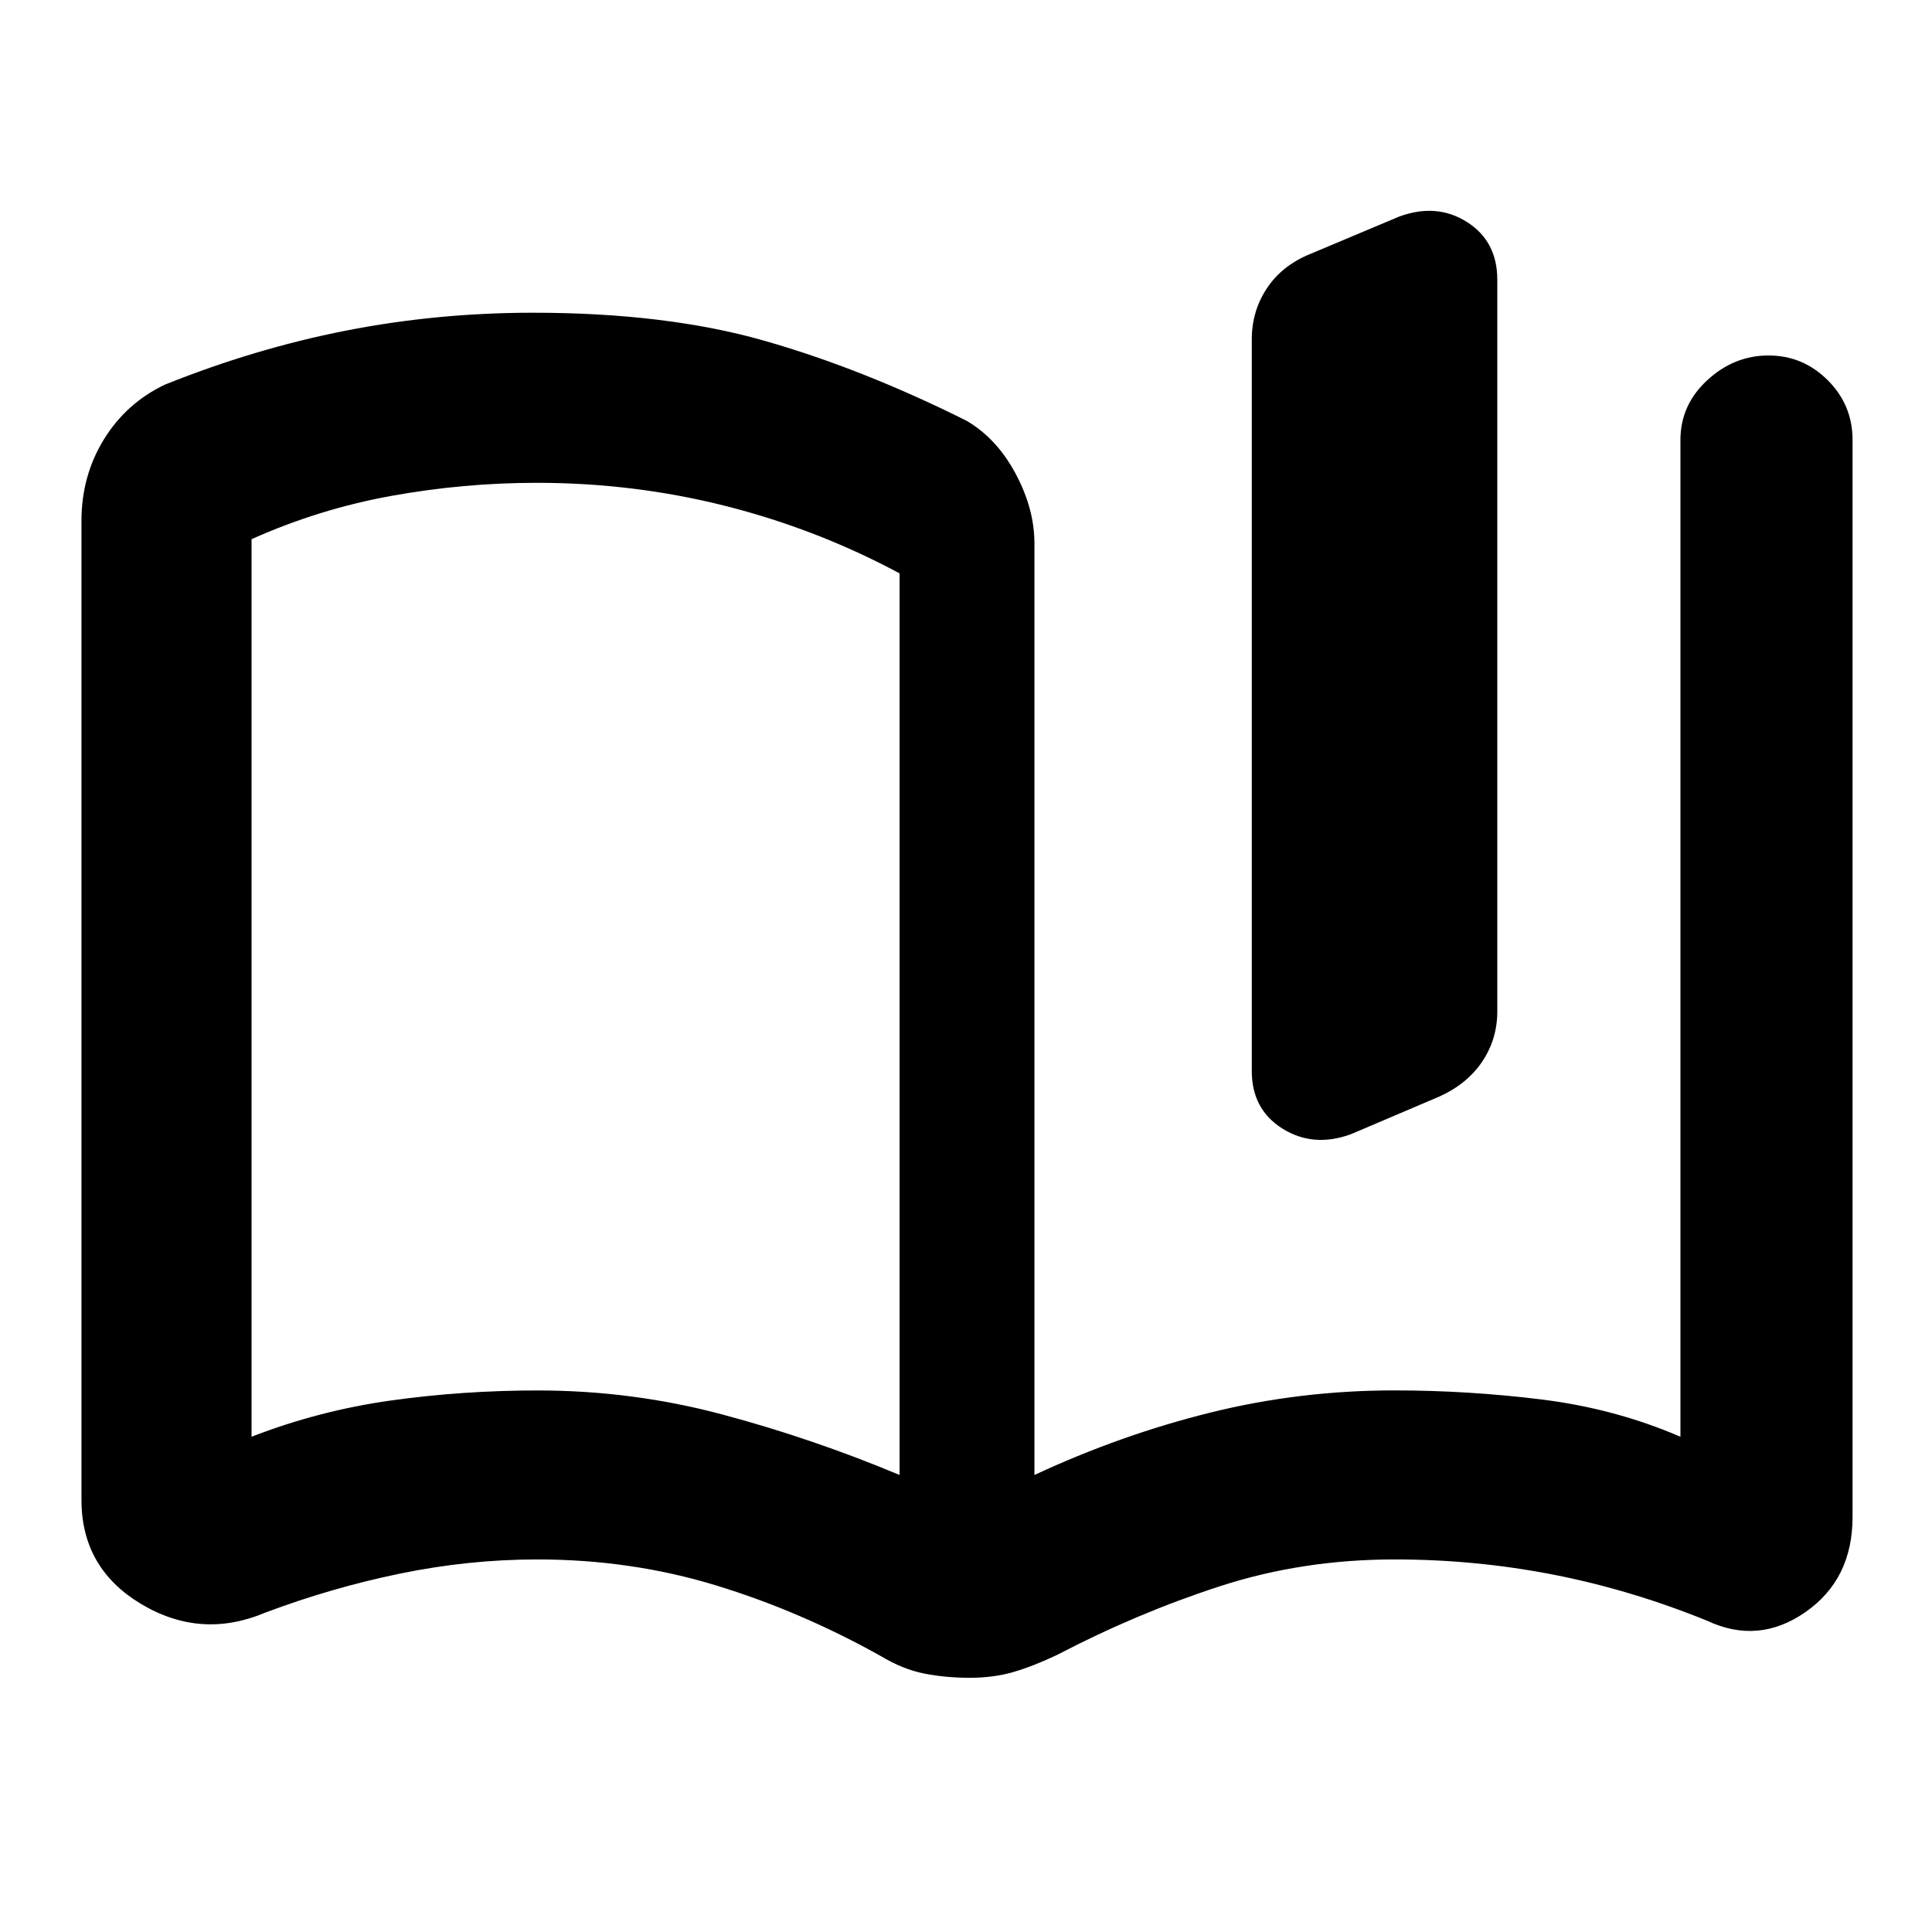 <svg xmlns="http://www.w3.org/2000/svg" height="20" viewBox="0 -960 960 960" width="20"><path d="M447-227.09v-448q-41-22-86.5-33.5t-93.72-11.5q-36.42 0-72.34 6.5-35.91 6.5-69.44 21.5v446q33.5-13 69.2-18t72.95-5q47.2 0 92.02 12 44.83 12 87.83 30Zm-406.52 12.4v-486.44q0-22.41 11.11-40.49 11.11-18.08 30.32-27.25 44.63-17.93 89.96-26.84 45.33-8.9 93.02-8.9 66.28 0 115.09 13.97 48.8 13.97 100.41 39.77 14.96 8.83 24.28 26.26 9.33 17.44 9.33 34.58v462.94q43-20 87.44-31.01 44.44-11.02 91.37-11.02 36.69 0 73.19 4.51t69 18.52v-495.3q0-17.4 13.33-29.69 13.32-12.29 30.42-12.29 17.11 0 29.44 12.29 12.33 12.29 12.33 29.69v535.17q0 30.98-23.41 47.26-23.41 16.29-48.89 4.27-37.87-15.37-76.51-22.91-38.64-7.53-78.71-7.53-45.92 0-86.99 13.37-41.07 13.37-80.57 33.98-11.94 5.69-21.83 8.58-9.89 2.88-21.81 2.88-11.91 0-22.55-2.1-10.63-2.1-21.48-8.63-39.9-22.34-82.1-35.21-42.19-12.87-88.67-12.87-34.02 0-68.18 7.03-34.17 7.04-67.04 19.41-31.91 13.45-61.61-4.28-29.69-17.73-29.69-51.72ZM622-427.87v-363.48q0-14.02 7.48-25.35 7.48-11.32 21.37-17.02l44.52-18.72q18.59-6.76 33.61 2.79Q744-840.11 744-820.96v363.48q0 13.81-7.48 24.96t-21.37 17.41l-43.95 18.72q-18.59 6.76-33.9-2.78-15.3-9.55-15.3-28.7Zm-336-45.72Z"/></svg>